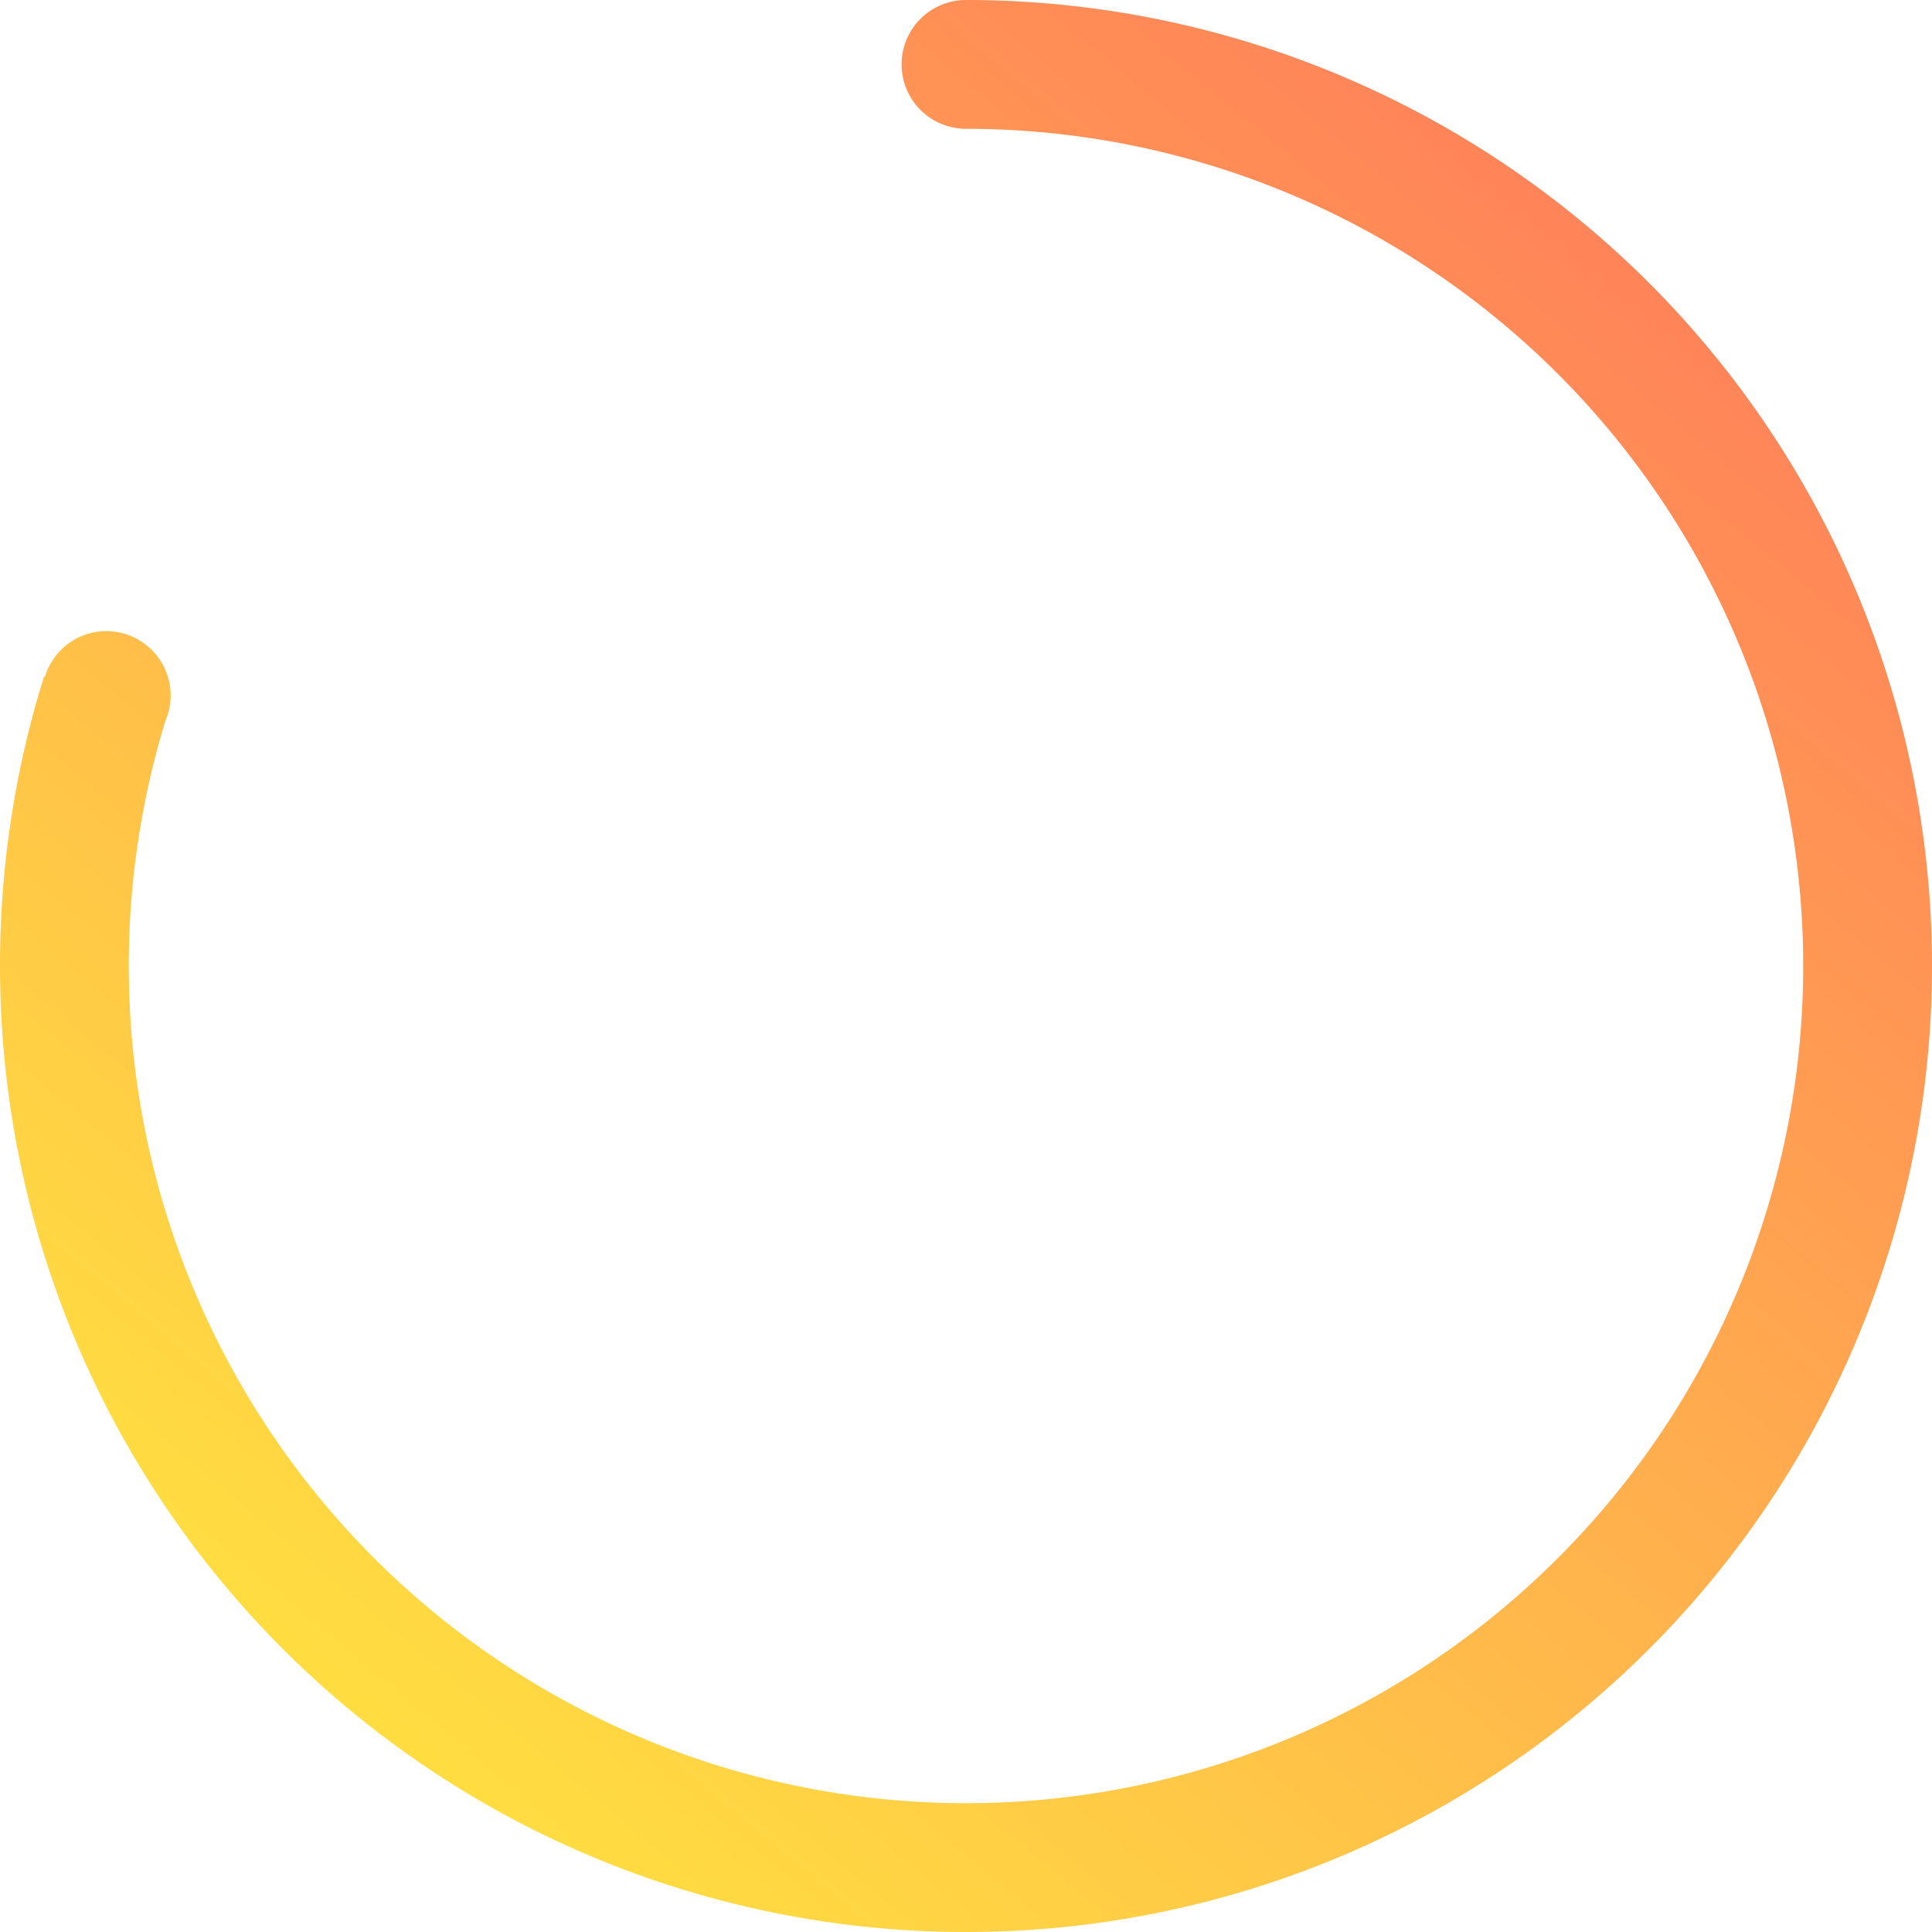 <svg xmlns="http://www.w3.org/2000/svg" xmlns:xlink="http://www.w3.org/1999/xlink" width="150" height="150" viewBox="0 0 150 150"><defs><style>.a{fill:url(#a);}</style><linearGradient id="a" x1="0.827" y1="0.11" x2="0.173" y2="0.893" gradientUnits="objectBoundingBox"><stop offset="0" stop-color="#ff8359"/><stop offset="1" stop-color="#ffdf40"/></linearGradient></defs><g transform="translate(75)"><path class="a" d="M0,0A5,5,0,0,0-5,5a5,5,0,0,0,5,5H0A65,65,0,0,1,65,75,65,65,0,0,1,0,140,65,65,0,0,1-65,75a64.933,64.933,0,0,1,2.836-19.015A4.956,4.956,0,0,0-61.75,54a5,5,0,0,0-5-5,4.985,4.985,0,0,0-4.762,3.551l-.068-.021A75.092,75.092,0,0,0-75,75,75,75,0,0,0,0,150,75,75,0,0,0,75,75,75,75,0,0,0,0,0"/></g></svg>